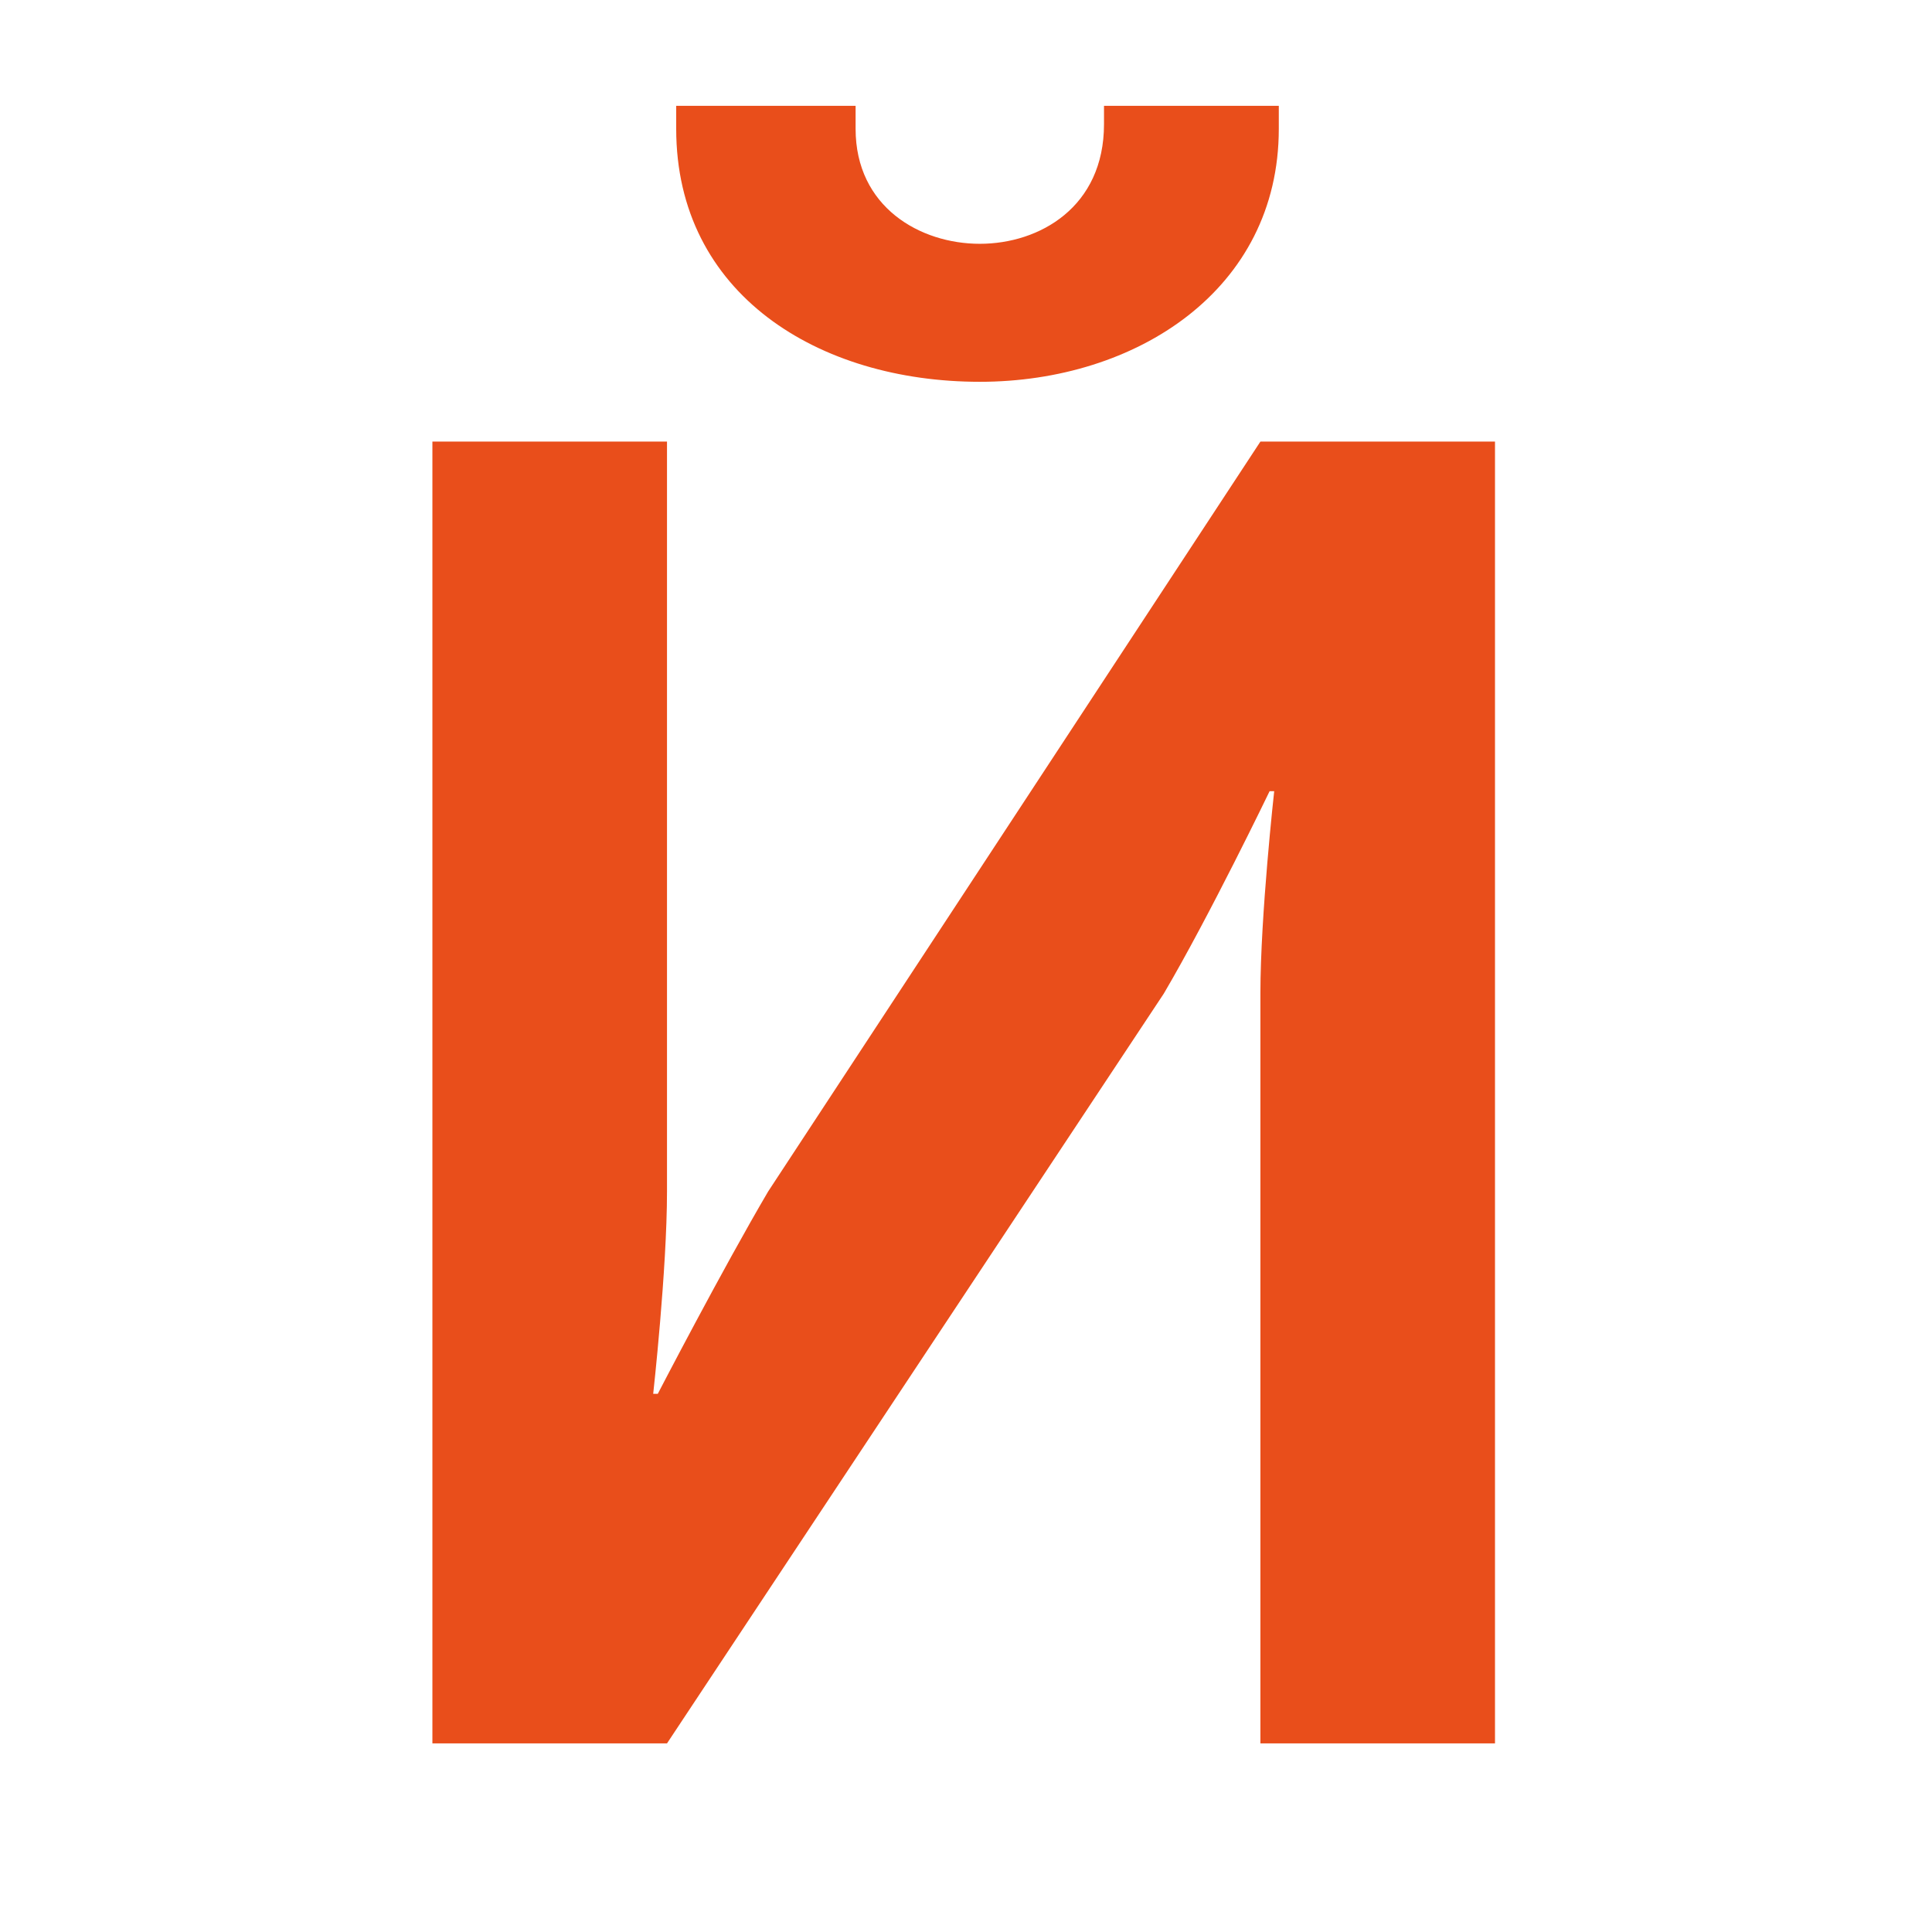 <?xml version="1.0" encoding="utf-8"?>
<!-- Generator: Adobe Illustrator 20.1.0, SVG Export Plug-In . SVG Version: 6.00 Build 0)  -->
<svg version="1.1" id="Слой_1" xmlns="http://www.w3.org/2000/svg" xmlns:xlink="http://www.w3.org/1999/xlink" x="0px" y="0px"
	 viewBox="0 0 42 42" style="enable-background:new 0 0 42 42;" xml:space="preserve">
<style type="text/css">
	.st0{fill:#E94E1B;}
</style>
<g>
	<path id="XMLID_4493_" class="st0" d="M9.4,9.6h5.1v16.3c0,1.7-0.3,4.4-0.3,4.4h0.1c0,0,1.4-2.7,2.4-4.4L27.4,9.6h5.1v28.3h-5.1
		V21.6c0-1.7,0.3-4.4,0.3-4.4h-0.1c0,0-1.3,2.7-2.3,4.4L14.5,37.9H9.4V9.6z M14.7,2.8V2.3h3.9v0.5c0,1.7,1.4,2.5,2.7,2.5
		c1.3,0,2.7-0.8,2.7-2.6V2.3h3.8v0.5c0,3.5-3.1,5.5-6.5,5.5C17.8,8.3,14.7,6.4,14.7,2.8z"/>
</g>
</svg>
